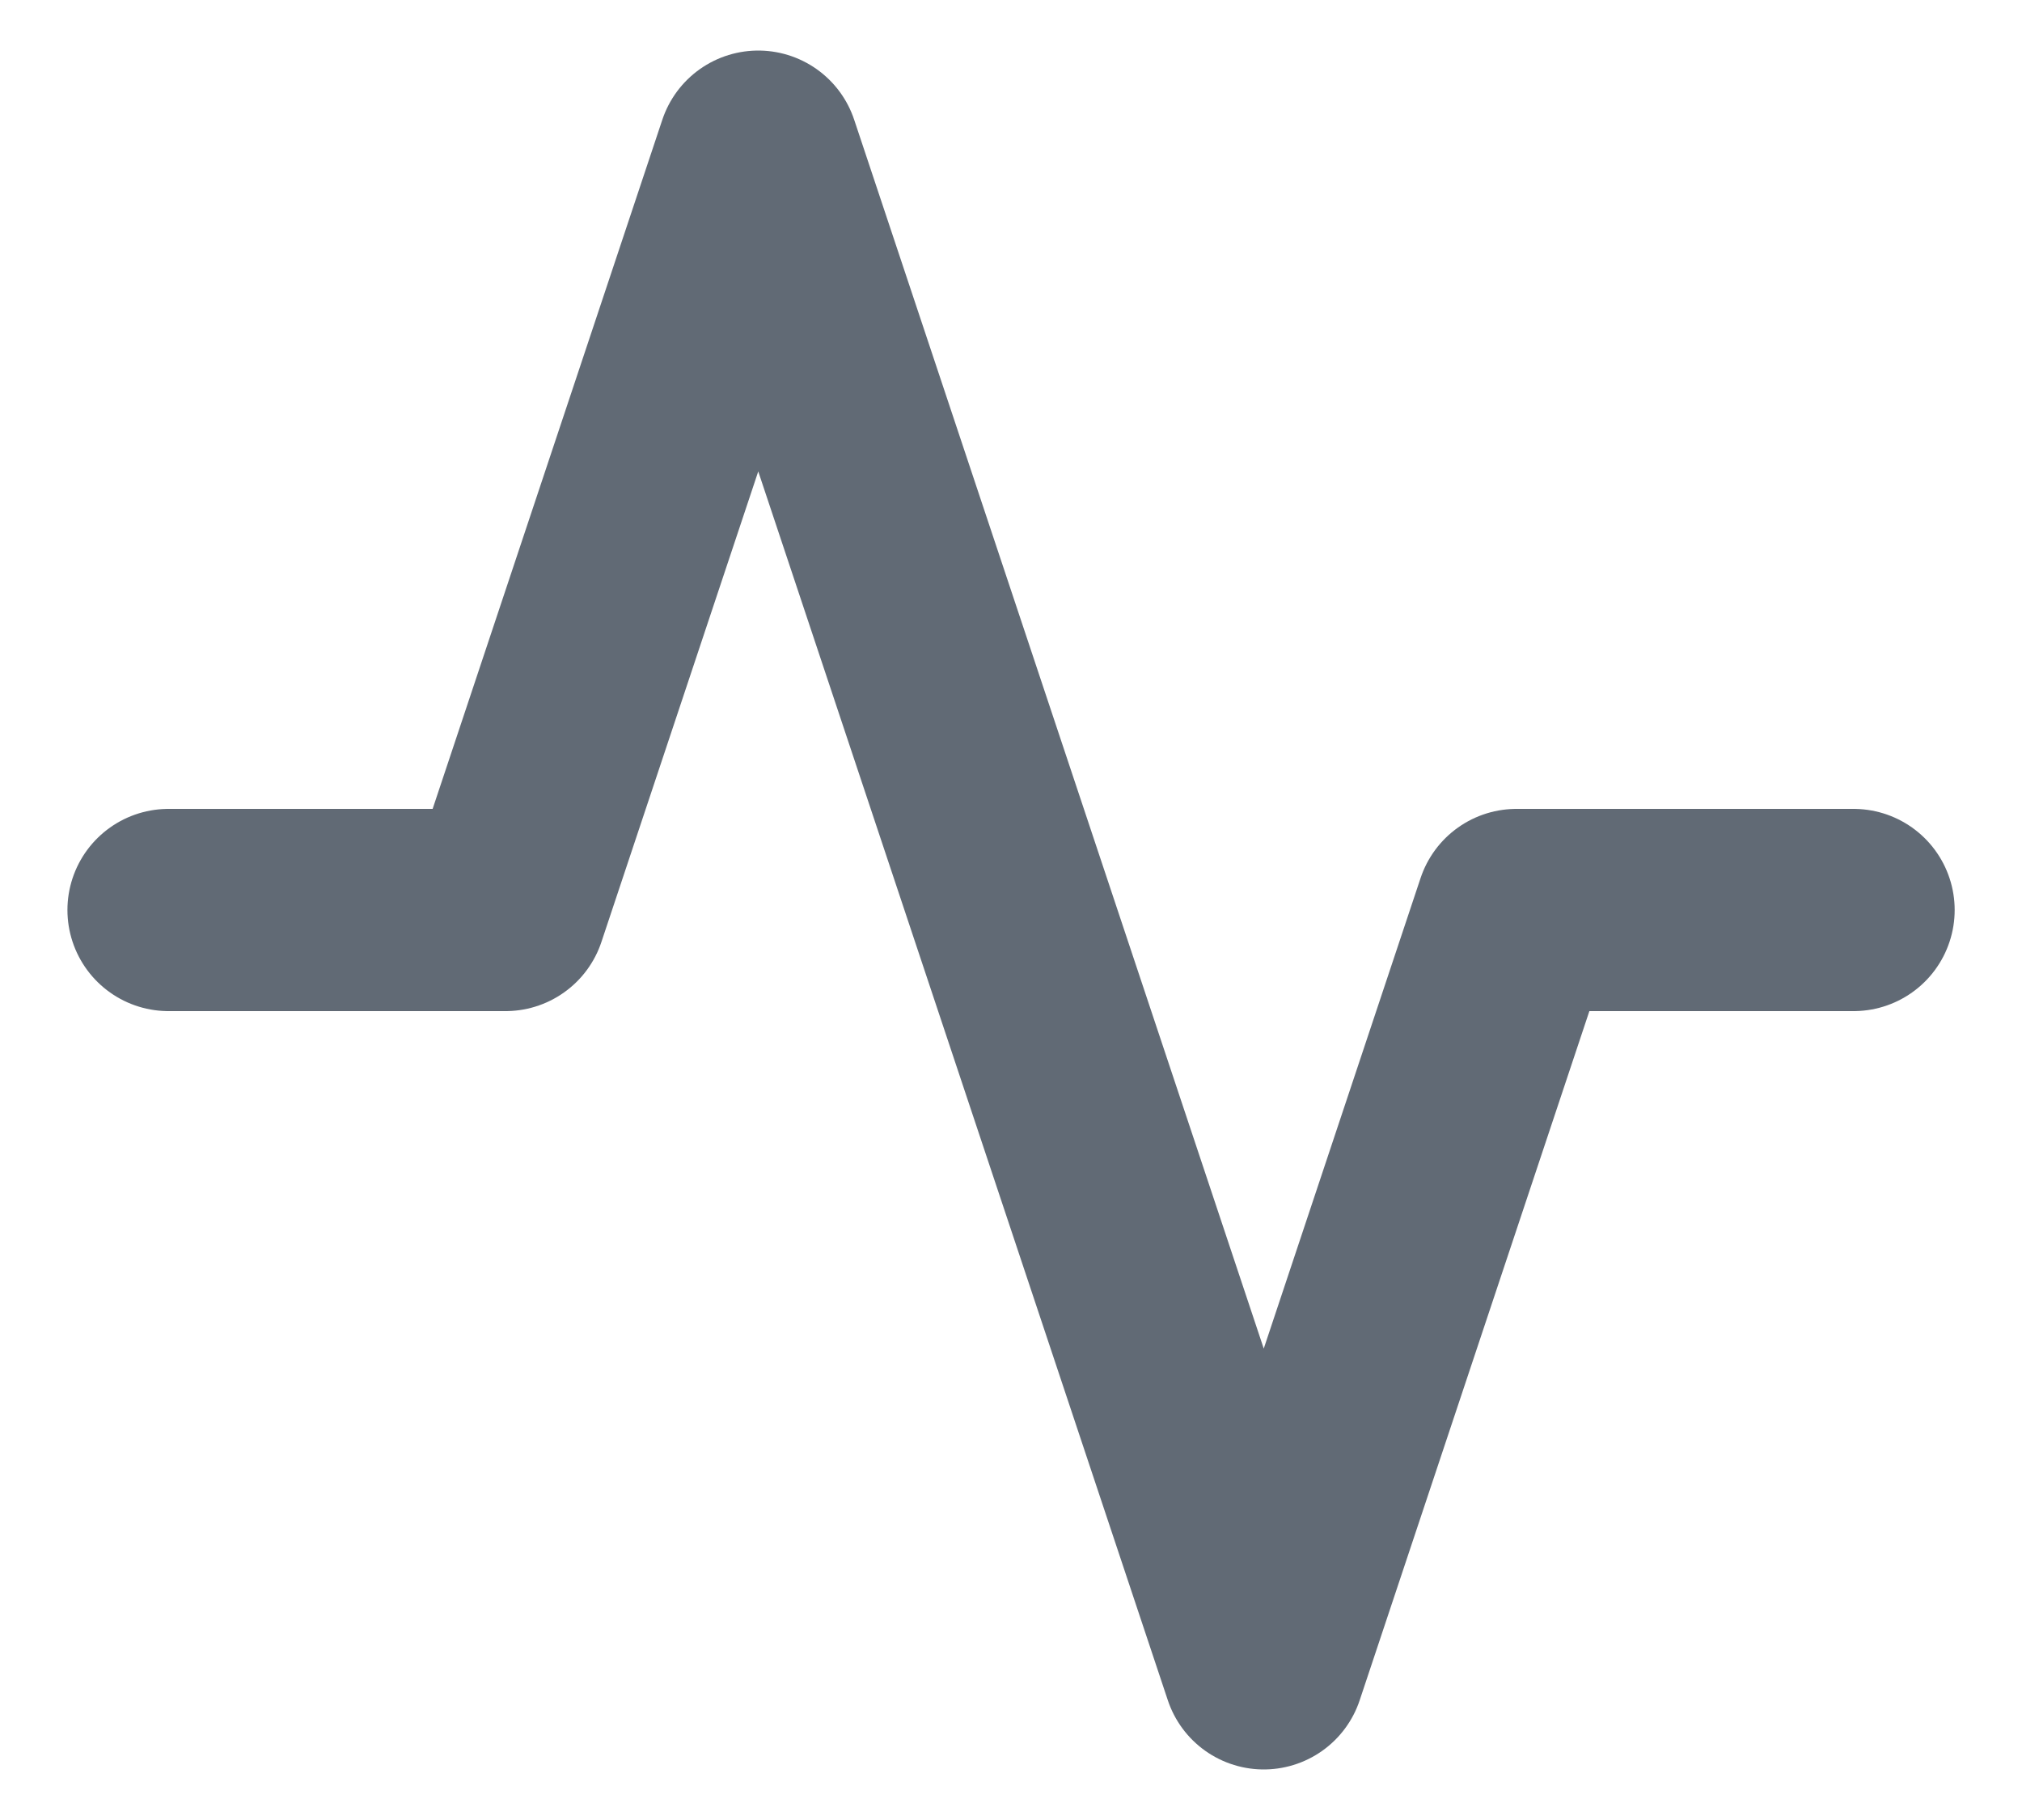 <svg width="20" height="18" viewBox="0 0 20 18" fill="none" xmlns="http://www.w3.org/2000/svg">
<path d="M18.334 9H15L12.5 16.5L7.5 1.5L5 9H1.667" stroke="#616A75" stroke-width="2" stroke-linecap="round" stroke-linejoin="round"/>
</svg>
